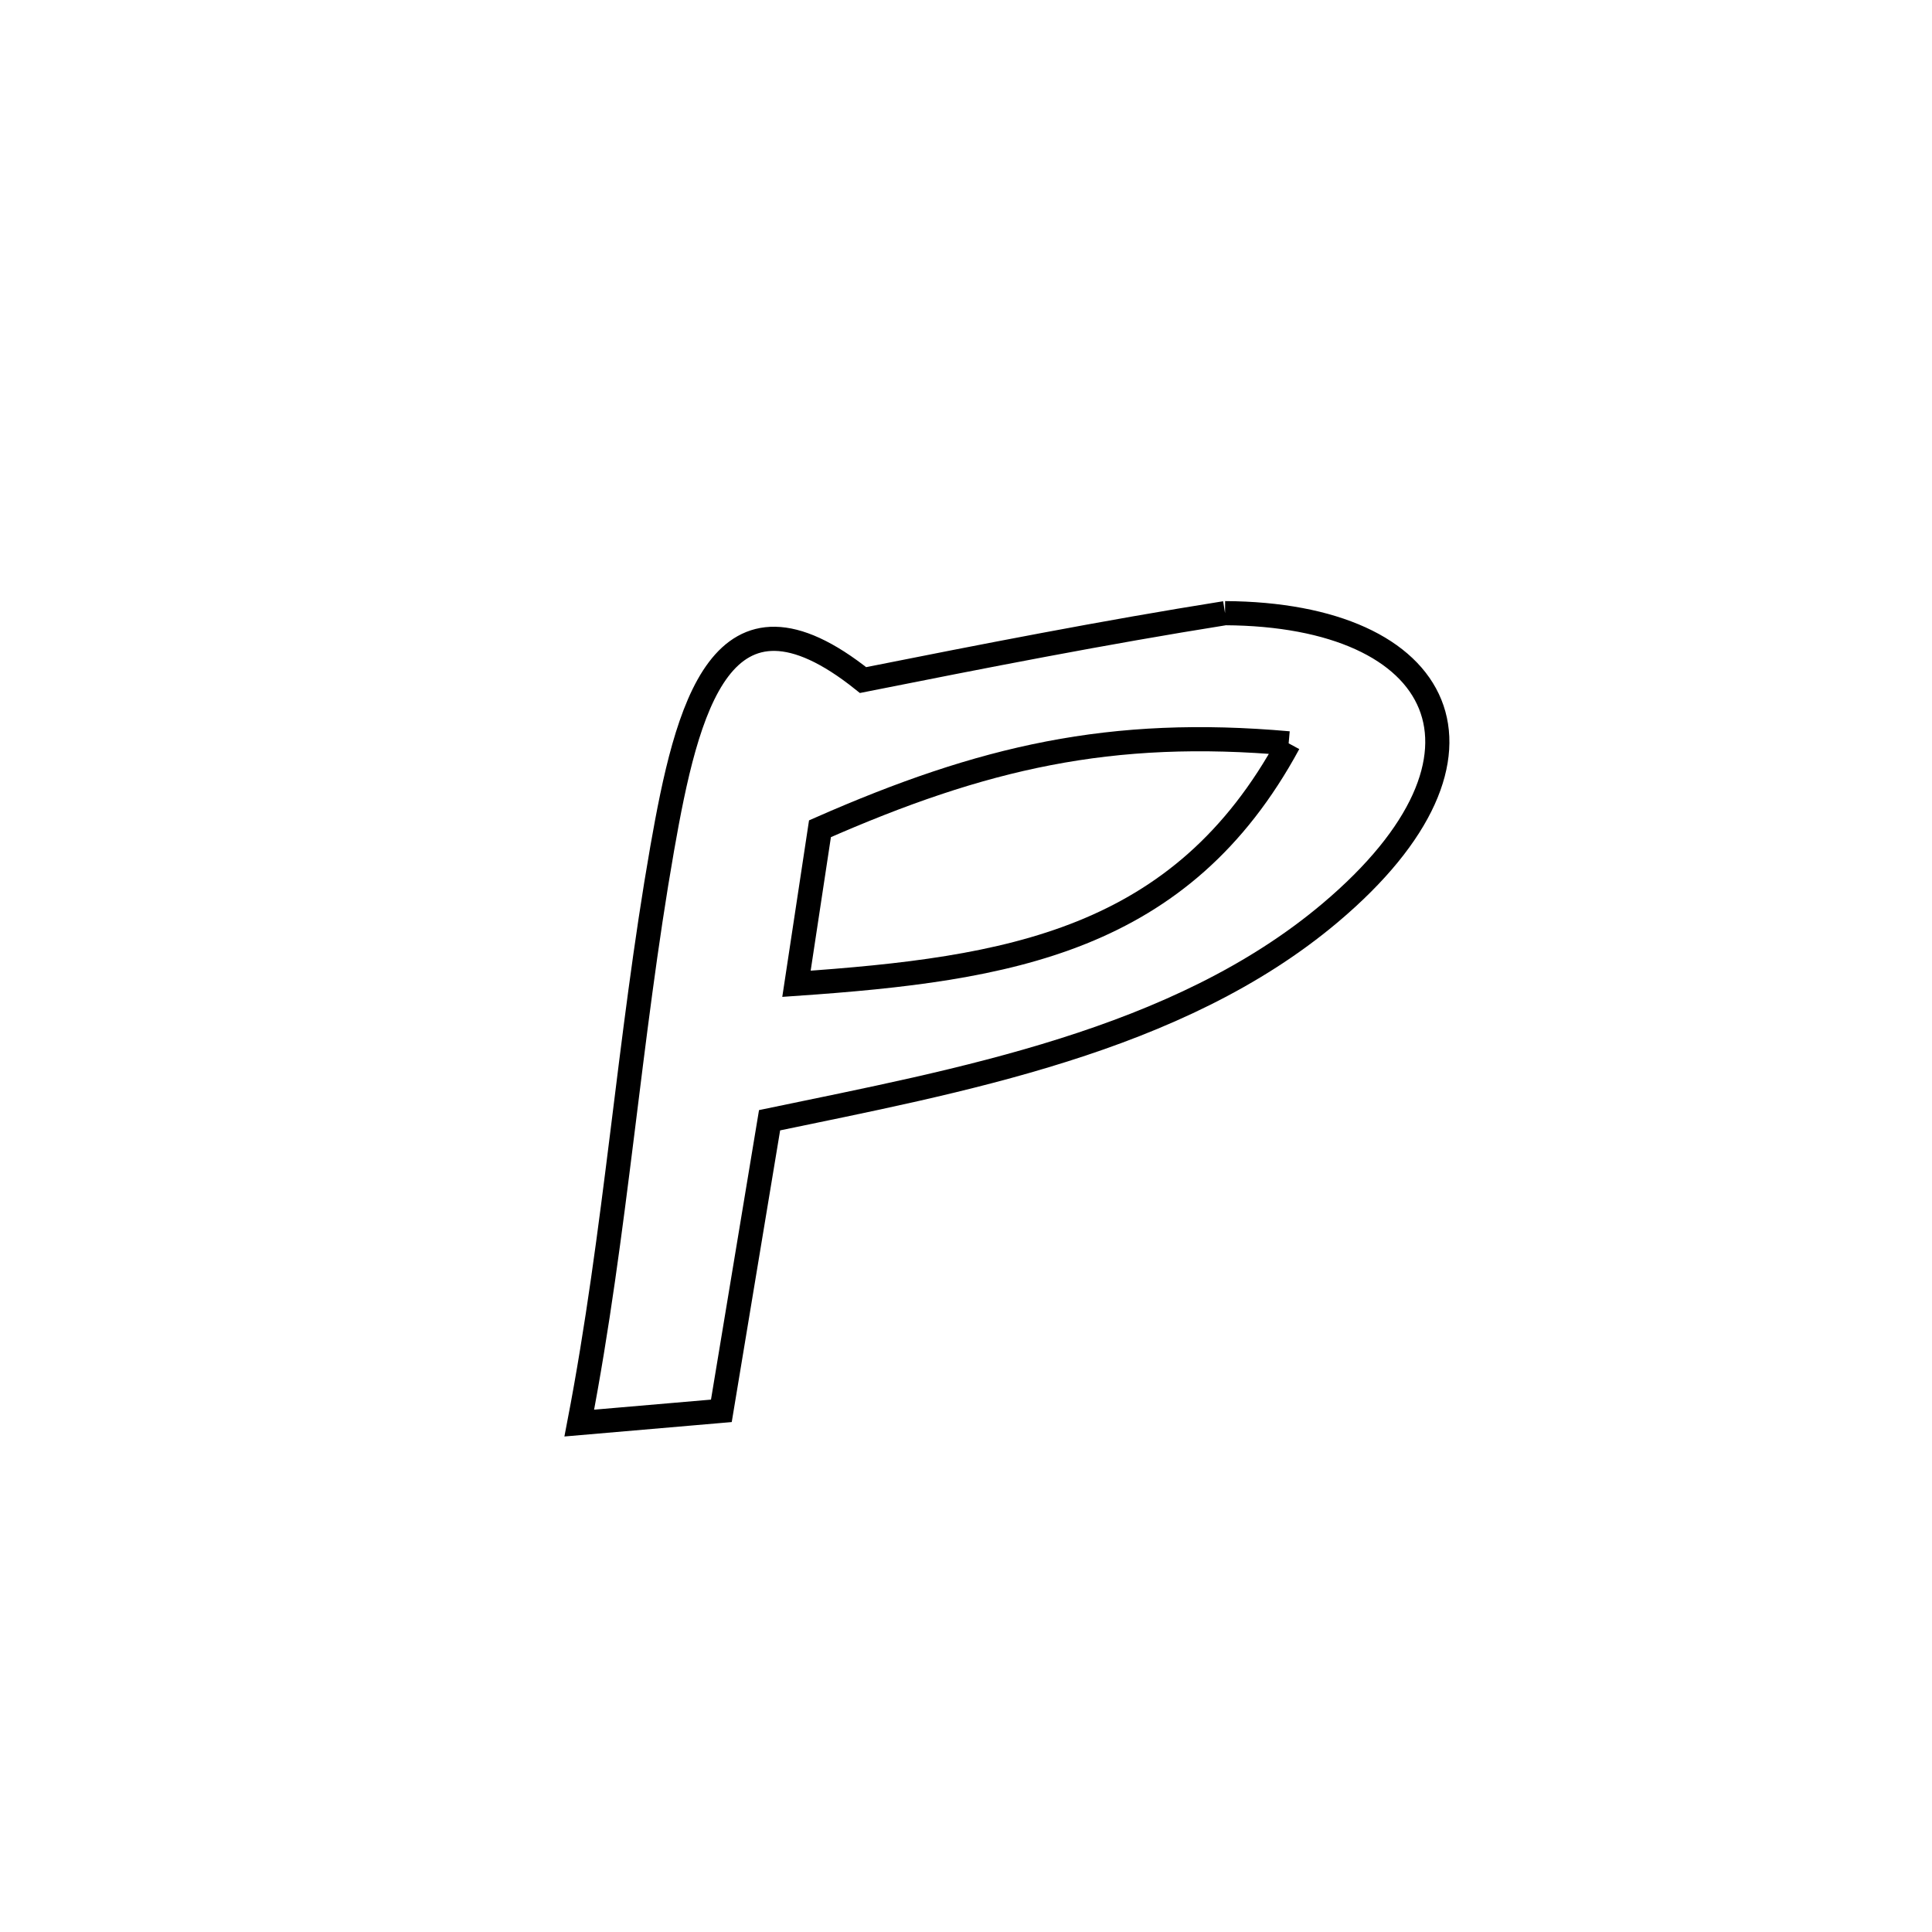 <svg xmlns="http://www.w3.org/2000/svg" viewBox="0.0 0.0 24.0 24.0" height="200px" width="200px"><path fill="none" stroke="black" stroke-width=".3" stroke-opacity="1.0"  filling="0" d="M15.218 7.617 L15.218 7.617 C17.946 7.632 18.849 9.378 16.526 11.338 C15.576 12.14 14.422 12.662 13.212 13.044 C12.002 13.427 10.736 13.671 9.56 13.916 L9.56 13.916 C9.361 15.12 9.161 16.323 8.961 17.526 L8.961 17.526 C8.373 17.577 7.785 17.627 7.196 17.678 L7.196 17.678 C7.653 15.303 7.812 12.905 8.226 10.541 C8.531 8.806 8.956 7.037 10.721 8.448 L10.721 8.448 C12.219 8.15 13.71 7.857 15.218 7.617 L15.218 7.617"></path>
<path fill="none" stroke="black" stroke-width=".3" stroke-opacity="1.0"  filling="0" d="M16.008 9.234 L16.008 9.234 C14.675 11.697 12.532 12.038 9.894 12.221 L9.894 12.221 C9.991 11.579 10.089 10.937 10.186 10.295 L10.186 10.295 C12.207 9.406 13.799 9.038 16.008 9.234 L16.008 9.234"></path></svg>